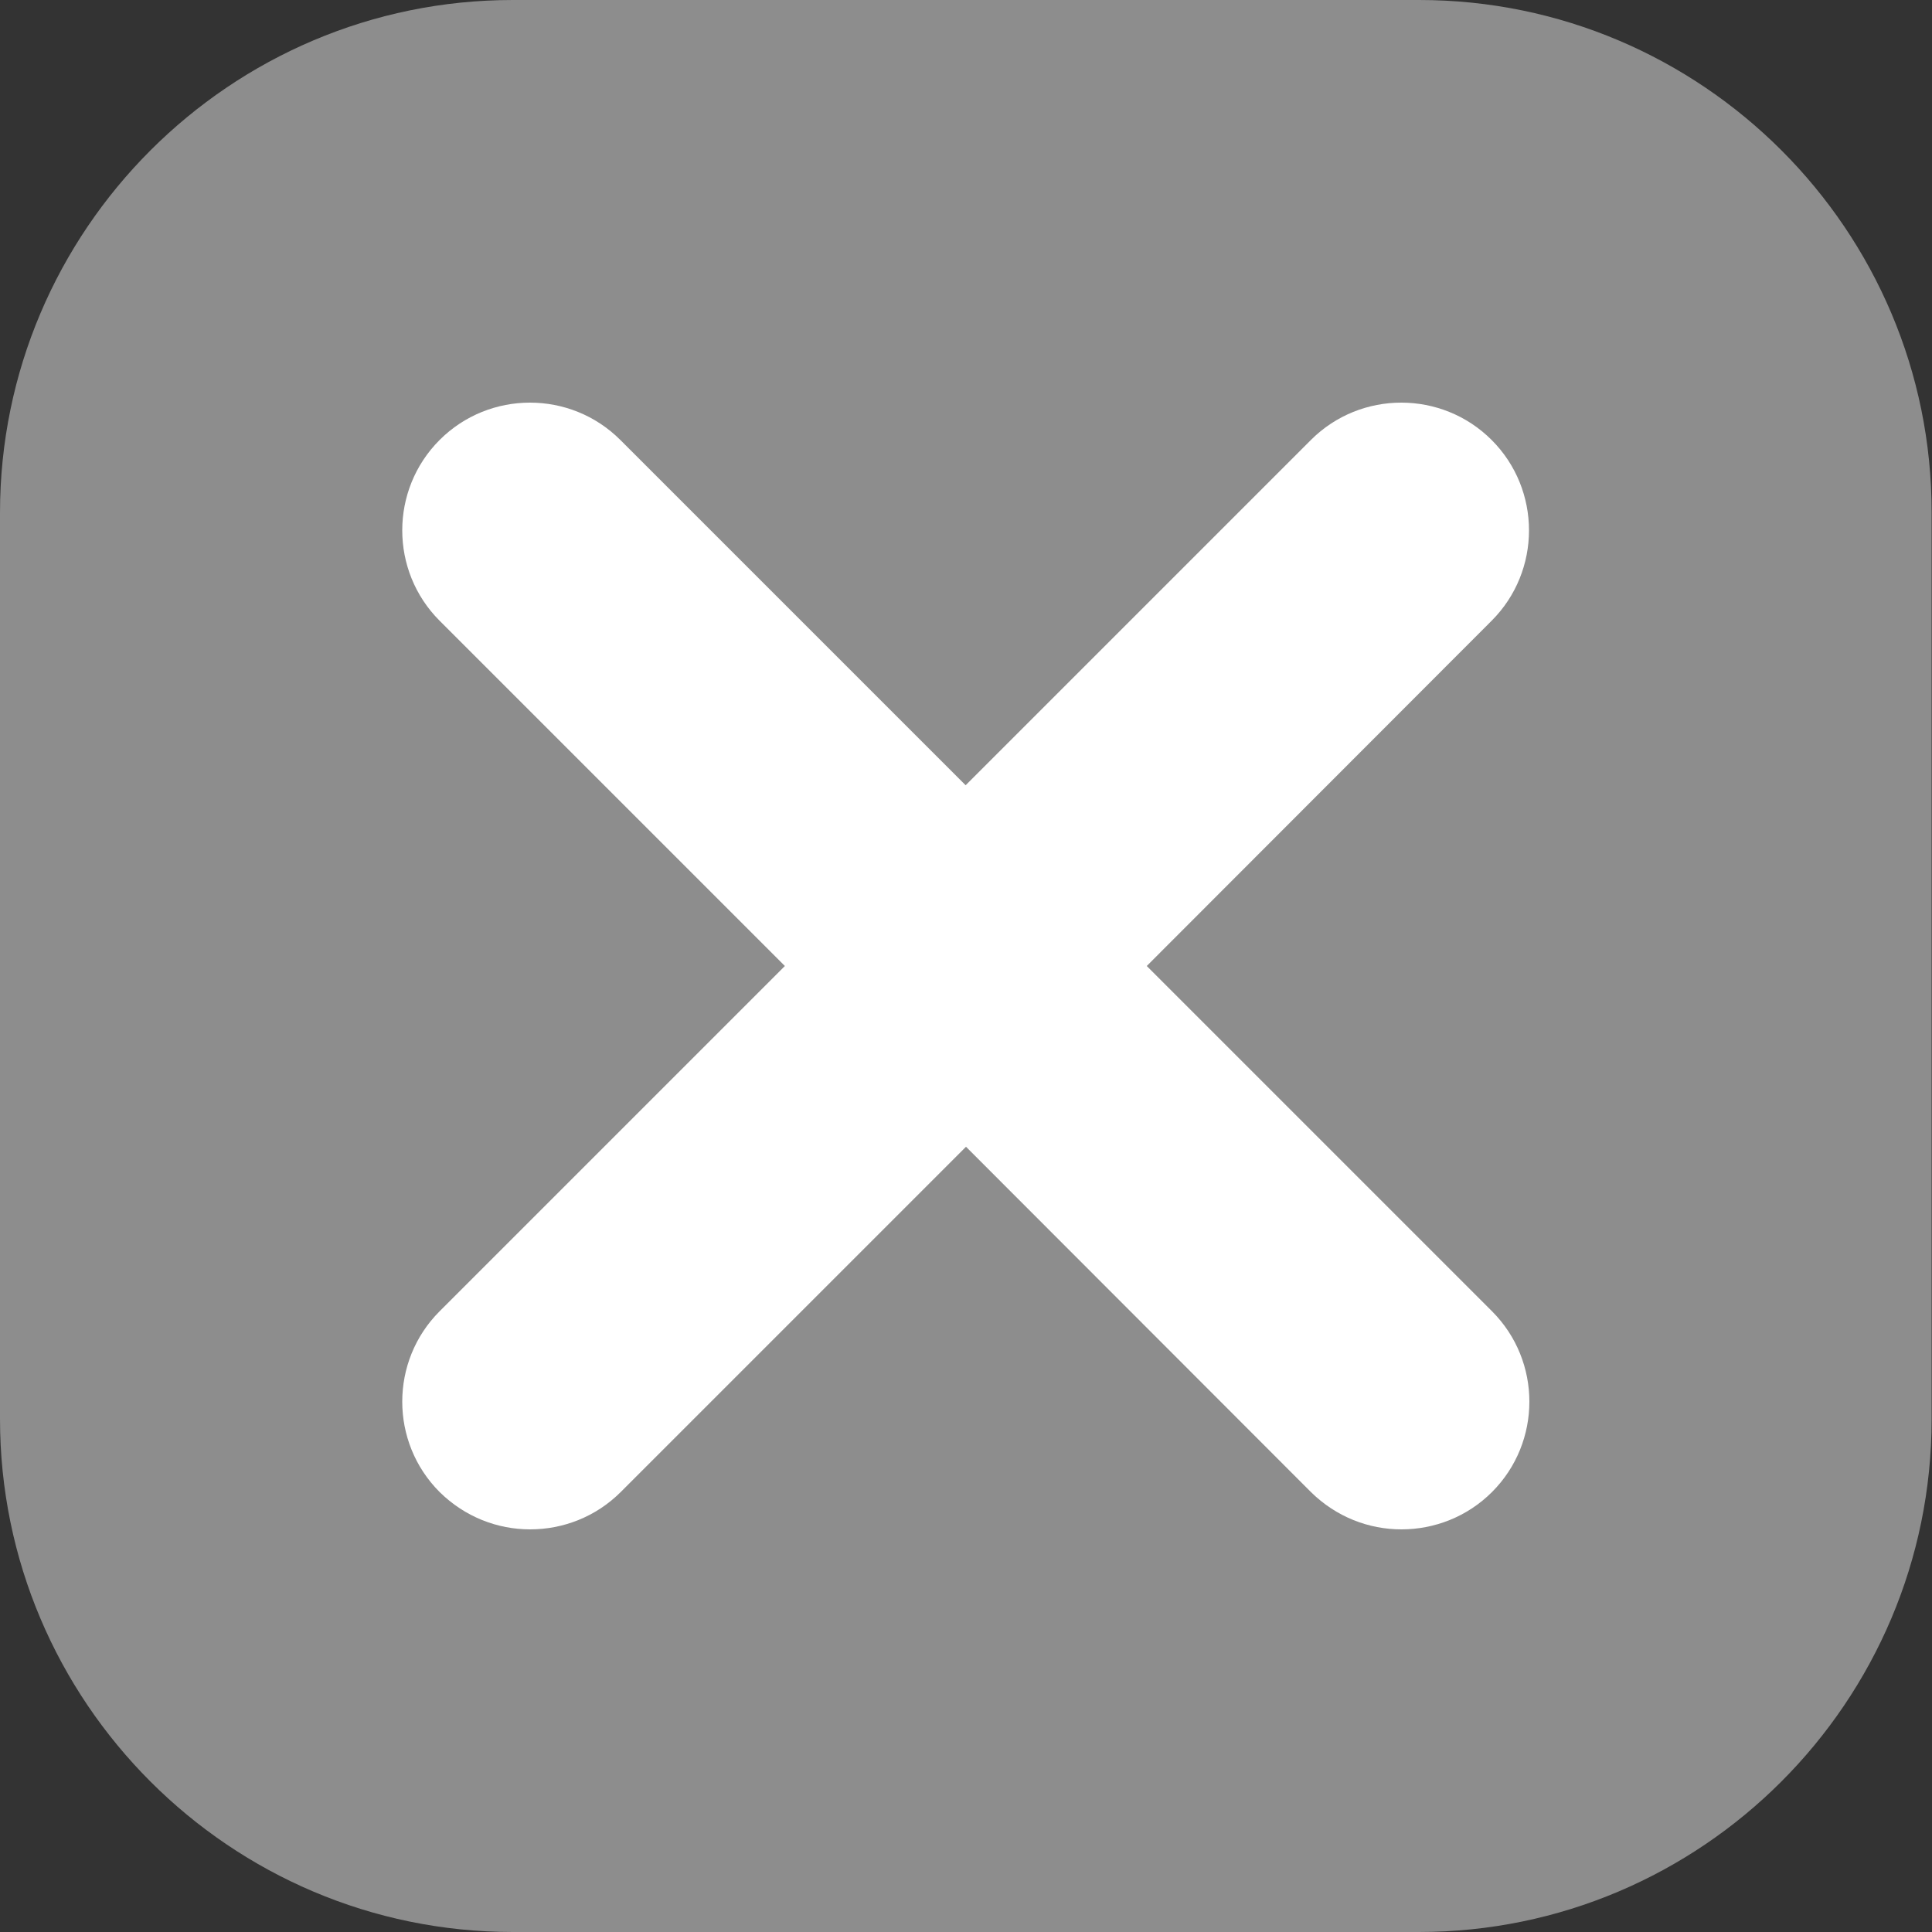 <svg xmlns="http://www.w3.org/2000/svg" xmlns:svgjs="http://svgjs.com/svgjs" xmlns:xlink="http://www.w3.org/1999/xlink" id="Layer_1" x="0" y="0" version="1.1" viewBox="0 0 512 512" xml:space="preserve" style="enable-background:new 0 0 512 512"><rect x="0" y="0" width="512" height="512" fill="#333333" stroke="none"/><style type="text/css">.st0{fill:#fff;stroke:#000;stroke-miterlimit:10}.st1{fill:#8d8d8d}</style><rect width="373.6" height="373.6" x="67.8" y="76.3" class="st0"/><g><path d="M376.1,0H135.9C61,0,0,61,0,135.9v240.1C0,451,61,512,135.9,512h240.1c75,0,135.9-61,135.9-135.9V135.9 C512,61,451,0,376.1,0z M395.4,347.5c13.2,13.2,13.2,34.7,0,47.9c-6.6,6.6-15.3,9.9-24,9.9c-8.7,0-17.3-3.3-24-9.9L256,303.9 l-91.5,91.5c-6.6,6.6-15.3,9.9-24,9.9c-8.7,0-17.3-3.3-24-9.9c-13.2-13.2-13.2-34.7,0-47.9l91.5-91.5l-91.5-91.5 c-13.2-13.2-13.2-34.7,0-47.9s34.7-13.2,47.9,0l91.5,91.5l91.5-91.5c13.2-13.2,34.7-13.2,47.9,0c13.2,13.2,13.2,34.7,0,47.9 L303.9,256L395.4,347.5z" class="st1"/></g></svg>